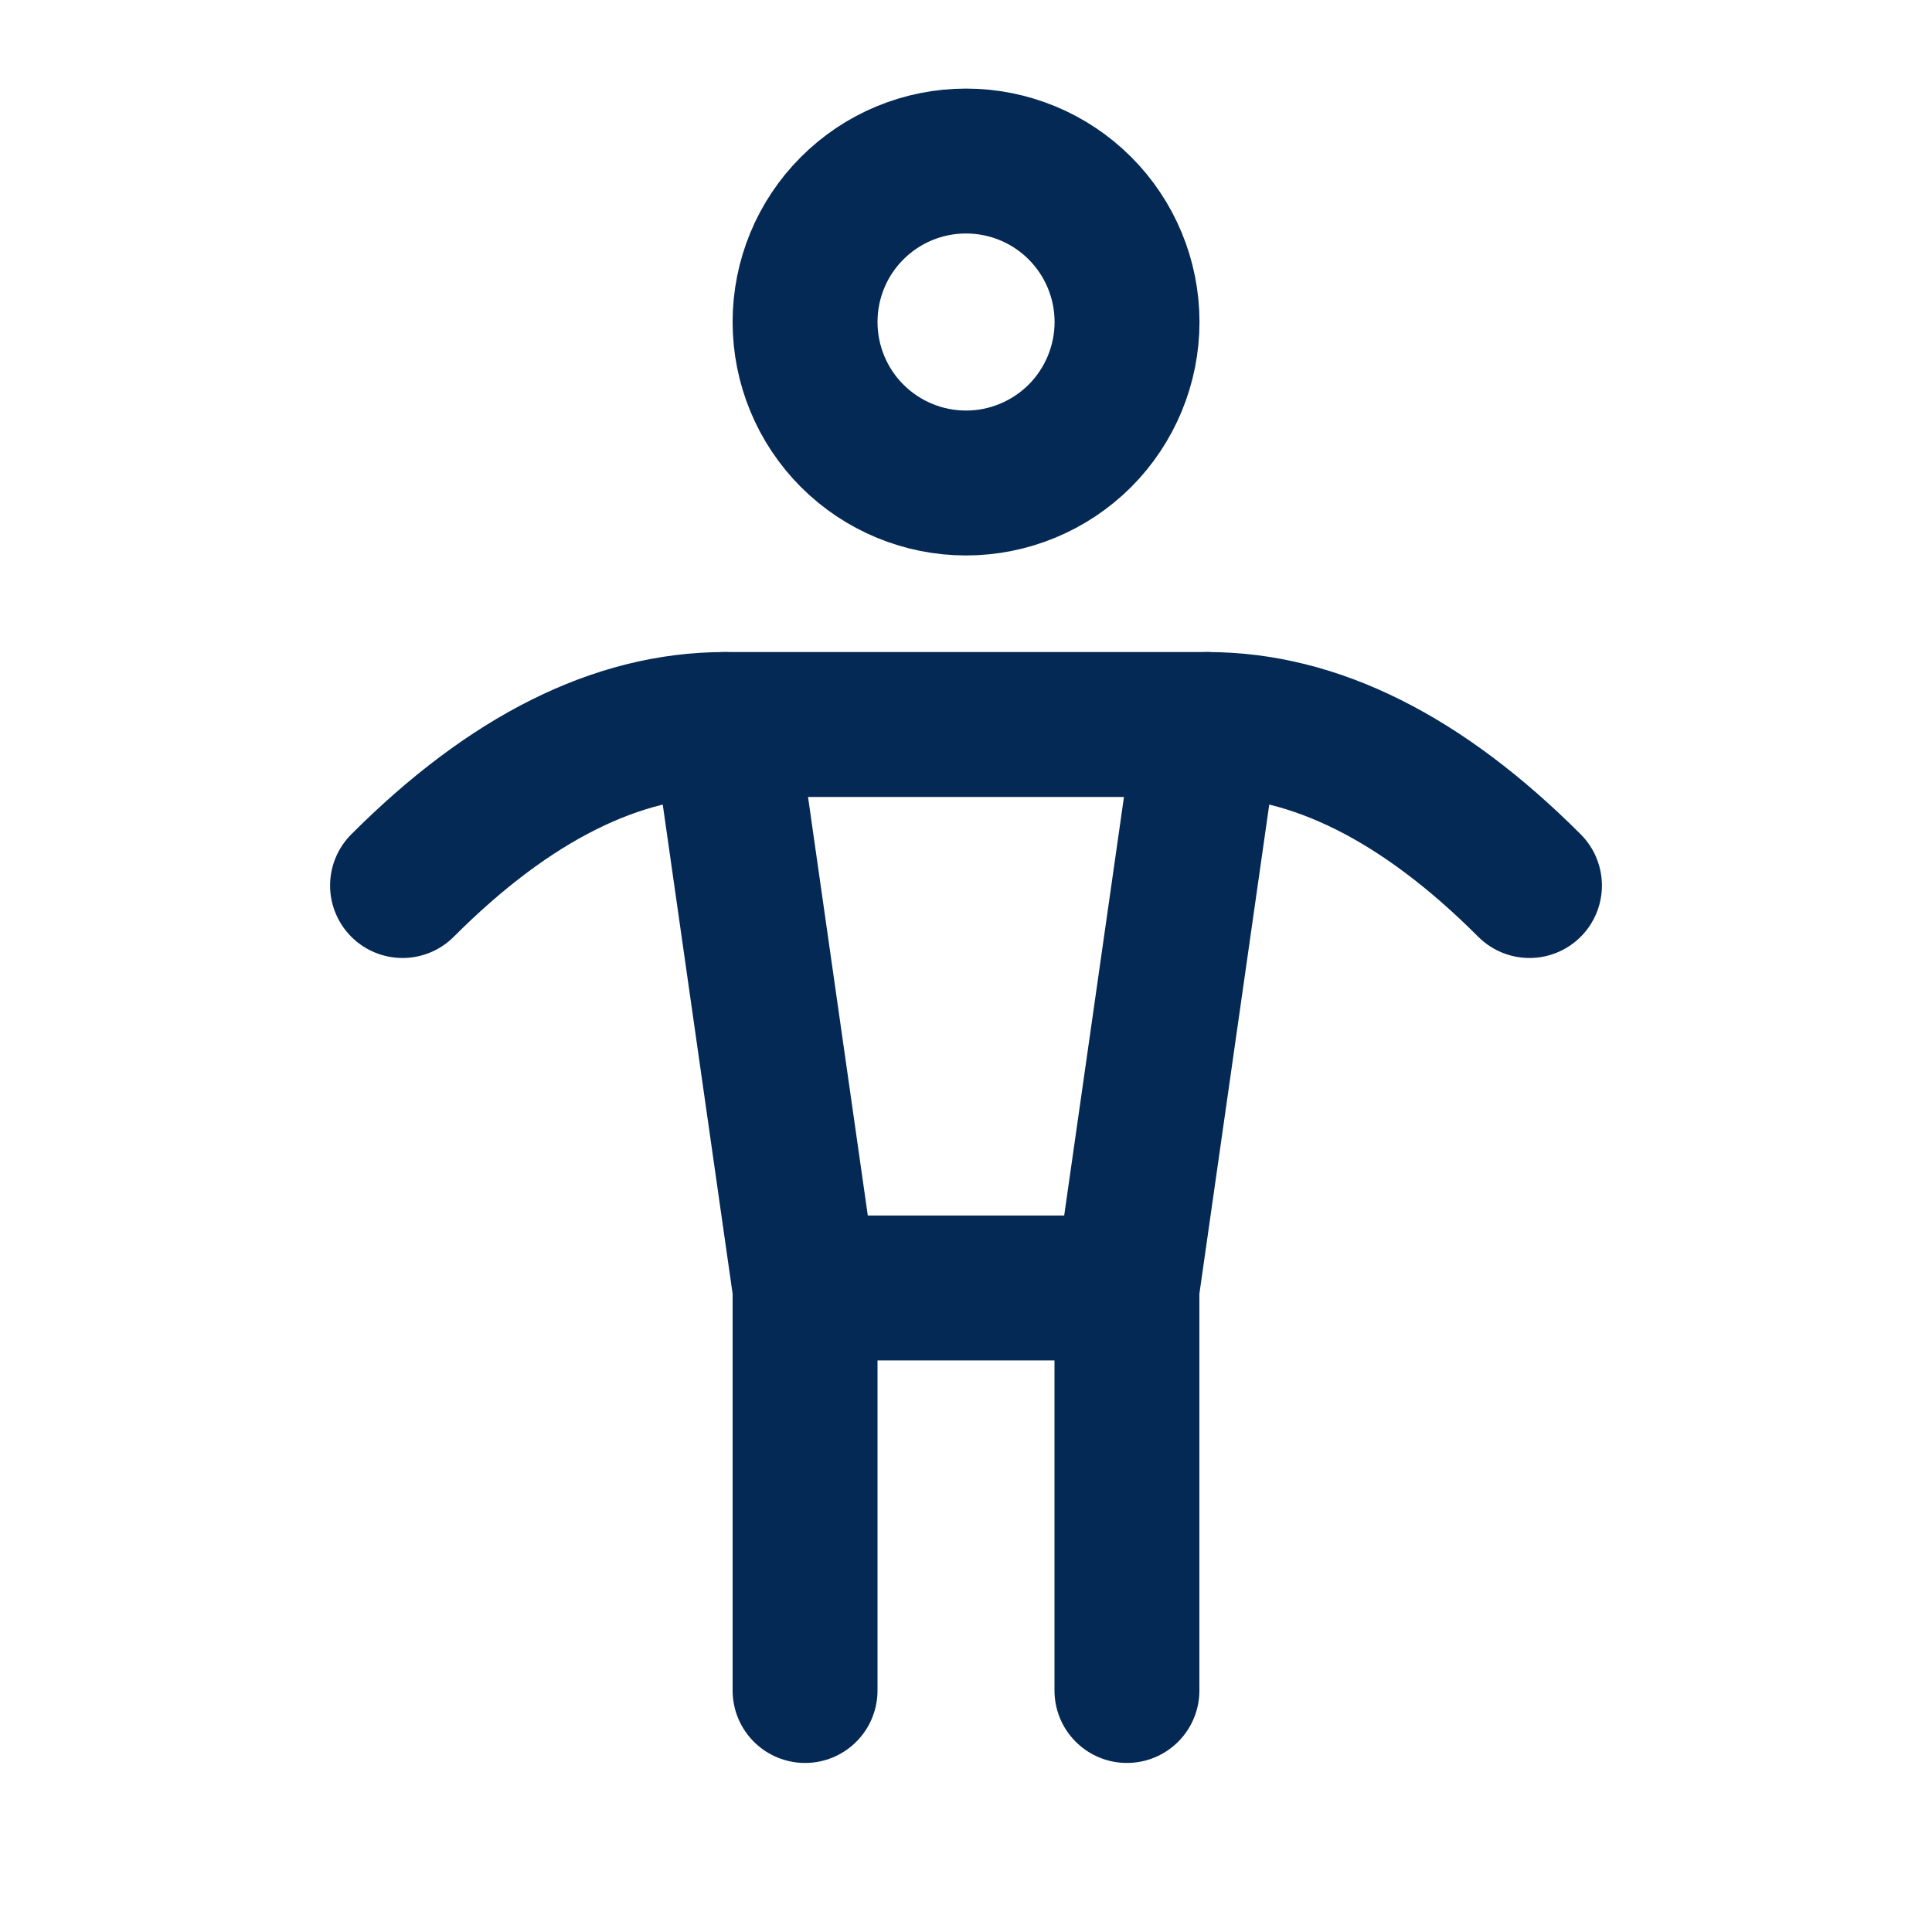 <svg width="20" height="20" viewBox="0 0 20 20" fill="none" xmlns="http://www.w3.org/2000/svg">
<g clip-path="url(#clip0_149_13957)">
<path d="M8.334 13.333V17.5" stroke="#042954" stroke-width="1.5" stroke-linecap="round" stroke-linejoin="round"/>
<path d="M11.666 13.333V17.5" stroke="#042954" stroke-width="1.5" stroke-linecap="round" stroke-linejoin="round"/>
<path d="M7.5 7.5H12.5L11.667 13.333H8.333L7.5 7.5Z" stroke="#042954" stroke-width="1.5" stroke-linecap="round" stroke-linejoin="round"/>
<path d="M4.167 9.167C5.277 8.056 6.389 7.5 7.5 7.5" stroke="#042954" stroke-width="1.5" stroke-linecap="round" stroke-linejoin="round"/>
<path d="M15.833 9.167C14.723 8.056 13.611 7.5 12.5 7.5" stroke="#042954" stroke-width="1.5" stroke-linecap="round" stroke-linejoin="round"/>
<path d="M8.334 3.333C8.334 3.775 8.509 4.199 8.822 4.512C9.134 4.824 9.558 5 10 5C10.442 5 10.866 4.824 11.179 4.512C11.491 4.199 11.667 3.775 11.667 3.333C11.667 2.891 11.491 2.467 11.179 2.155C10.866 1.842 10.442 1.667 10 1.667C9.558 1.667 9.134 1.842 8.822 2.155C8.509 2.467 8.334 2.891 8.334 3.333Z" stroke="#042954" stroke-width="1.5" stroke-linecap="round" stroke-linejoin="round"/>
</g>
<defs>
<clipPath id="clip0_149_13957">
<rect width="20" height="20" fill="white"/>
</clipPath>
</defs>
</svg>
